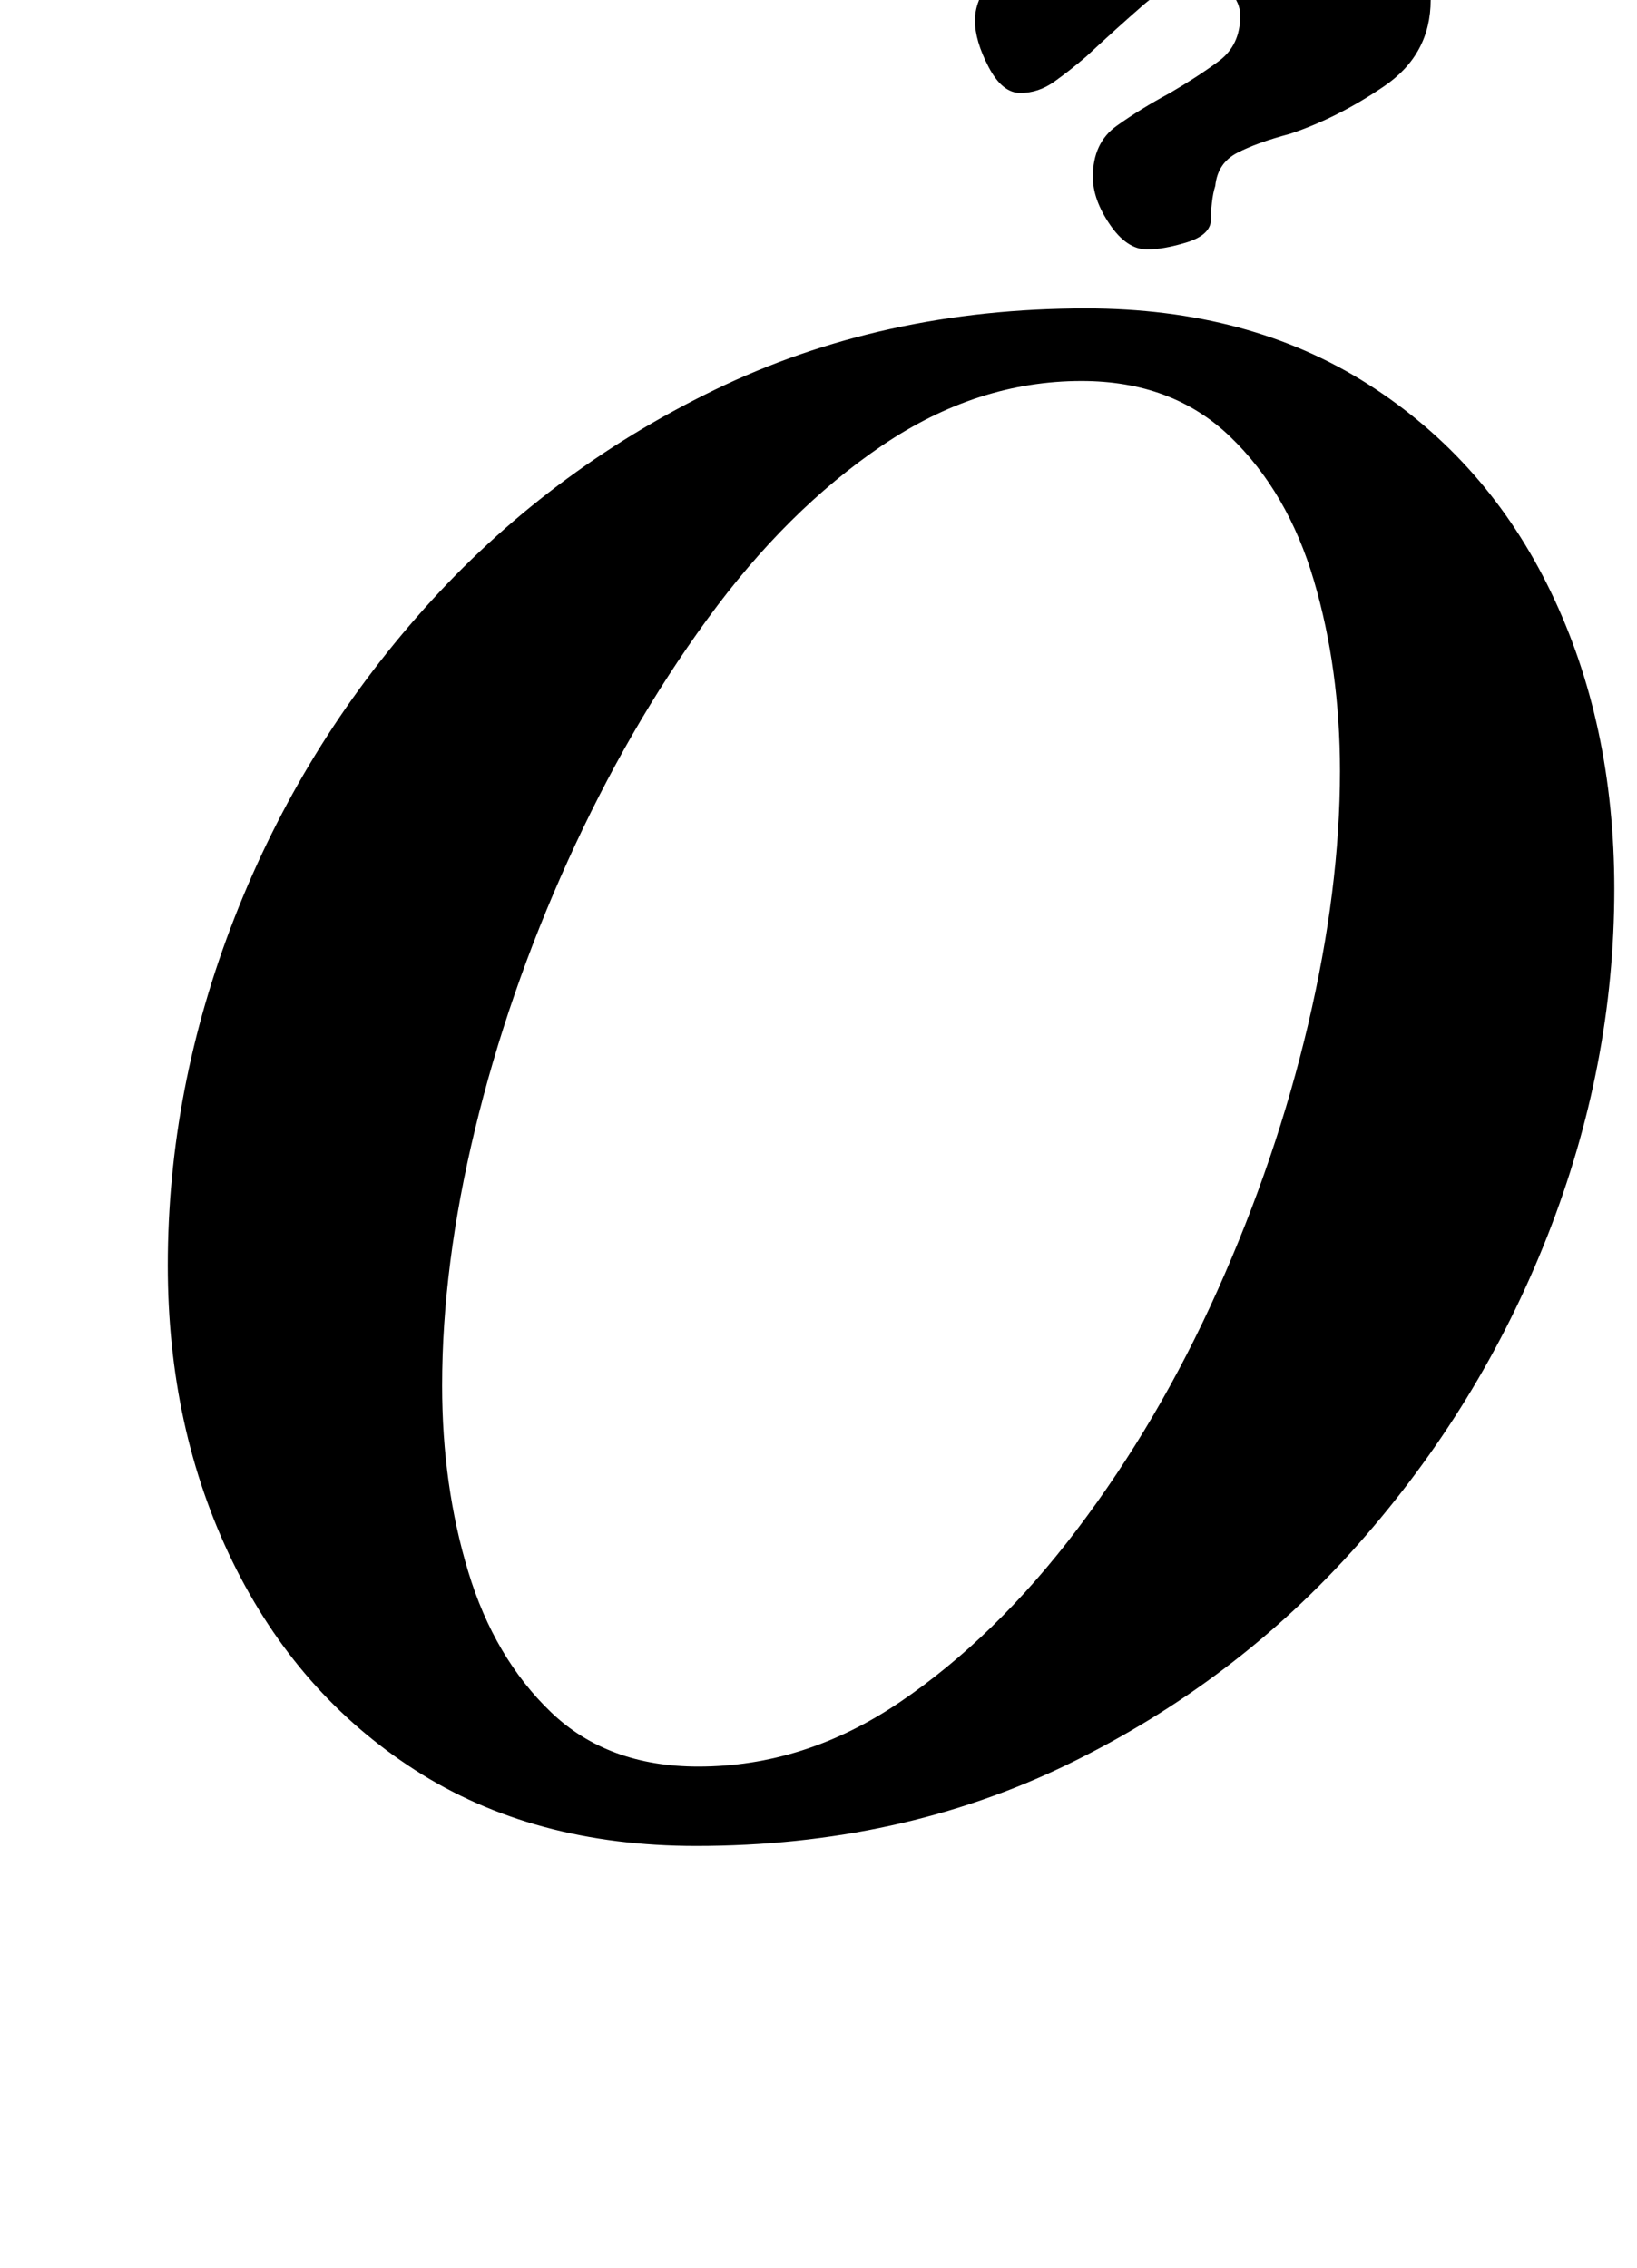 <?xml version="1.0" standalone="no"?>
<!DOCTYPE svg PUBLIC "-//W3C//DTD SVG 1.1//EN" "http://www.w3.org/Graphics/SVG/1.1/DTD/svg11.dtd" >
<svg xmlns="http://www.w3.org/2000/svg" xmlns:xlink="http://www.w3.org/1999/xlink" version="1.1" viewBox="-10 0 722 1000">
  <g transform="matrix(1 0 0 -1 0 800)">
   <path fill="currentColor"
d="M297 -14q-72 0 -124 33.5t-80.5 92t-28.5 130.5q0 78 29.5 153.5t83.5 136t128 96.5t164 36q72 0 124.5 -33.5t80.5 -91.5t28 -131q0 -78 -29.5 -153t-83.5 -136t-128 -97t-164 -36zM298 21q47 0 89 28.5t78 76t62 105.5t40 117.5t14 111.5q0 45 -11.5 84t-37 63.5
t-65.5 24.5q-46 0 -88 -28.5t-77 -76.5t-61.5 -106.5t-41 -118.5t-14.5 -113q0 -44 11.5 -82t36.5 -62t65 -24zM496 690q-9 0 -16.5 11t-7.5 21q0 15 10.5 22.5t23.5 14.5q12 7 21.5 14t9.5 20q0 6 -4.5 10.5t-12.5 4.5q-14 0 -25.5 -10t-25.5 -23q-7 -6 -14 -11t-15 -5
t-14 11.5t-6 20.5q0 10 9 20t17 14q21 10 44.5 16.5t56.5 6.5q31 0 52.5 -12.5t21.5 -35.5q0 -24 -20.5 -38t-41.5 -21q-15 -4 -23.5 -8.5t-9.5 -14.5q-1 -3 -1.5 -7.5t-0.5 -8.5q-1 -6 -11 -9t-17 -3z" />
  </g>

</svg>
